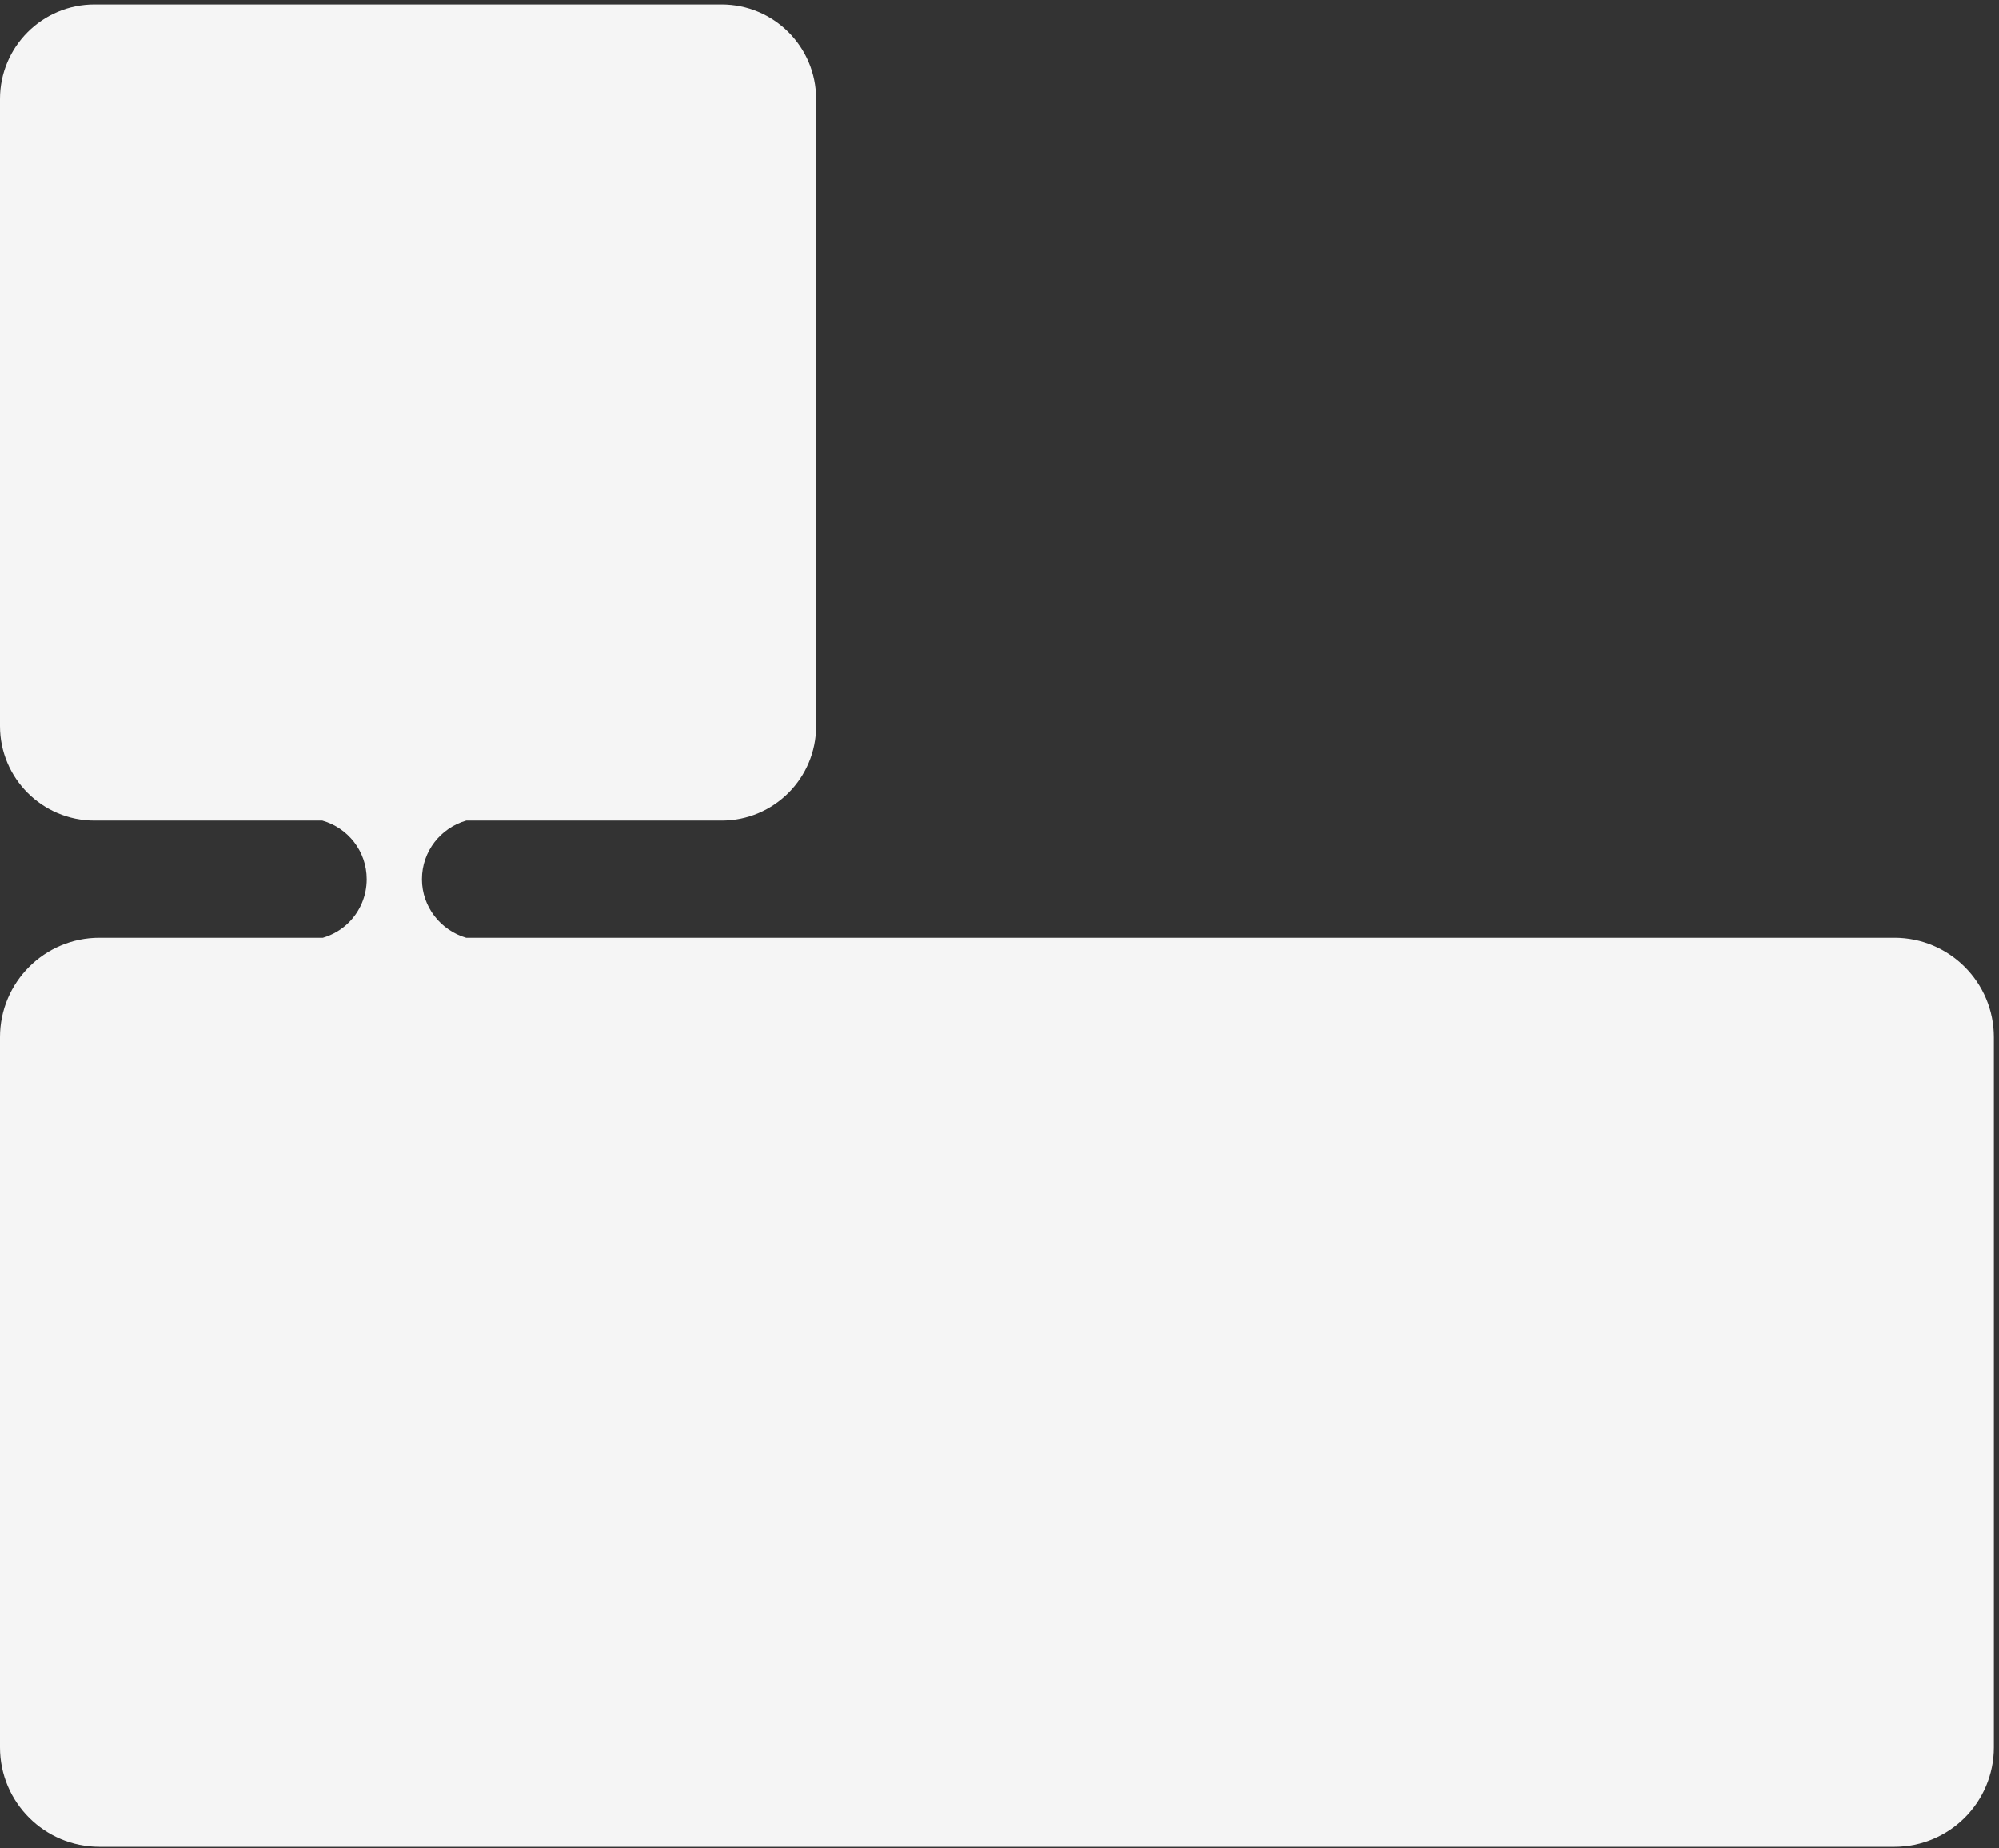 <svg width="305" height="282" viewBox="0 0 305 282" fill="none" xmlns="http://www.w3.org/2000/svg">
<rect x="0" y="0" width="305" height="282" fill="#333333" stroke="none"/>
<path d="M289.05 143.07H71.12C67.24 141.93 64.38 138.37 64.38 134.14C64.38 129.88 67.24 126.32 71.13 125.2H110.1C118.07 125.2 124.52 118.74 124.52 110.78V15.1C124.52 7.13 118.06 0.68 110.1 0.68H14.42C6.45 0.68 0 7.14 0 15.1V110.78C0 118.75 6.46 125.2 14.42 125.2H49.18C53.09 126.31 55.95 129.87 55.95 134.14C55.95 136.72 54.91 139.05 53.22 140.74C52.13 141.83 50.78 142.62 49.27 143.07H15.17C6.79 143.07 0 149.86 0 158.24V266.59C0 274.97 6.79 281.76 15.17 281.76H289.05C297.43 281.76 304.22 274.97 304.22 266.59V158.24C304.22 149.87 297.43 143.07 289.05 143.07Z" fill="#F5F5F5"/>
</svg>
